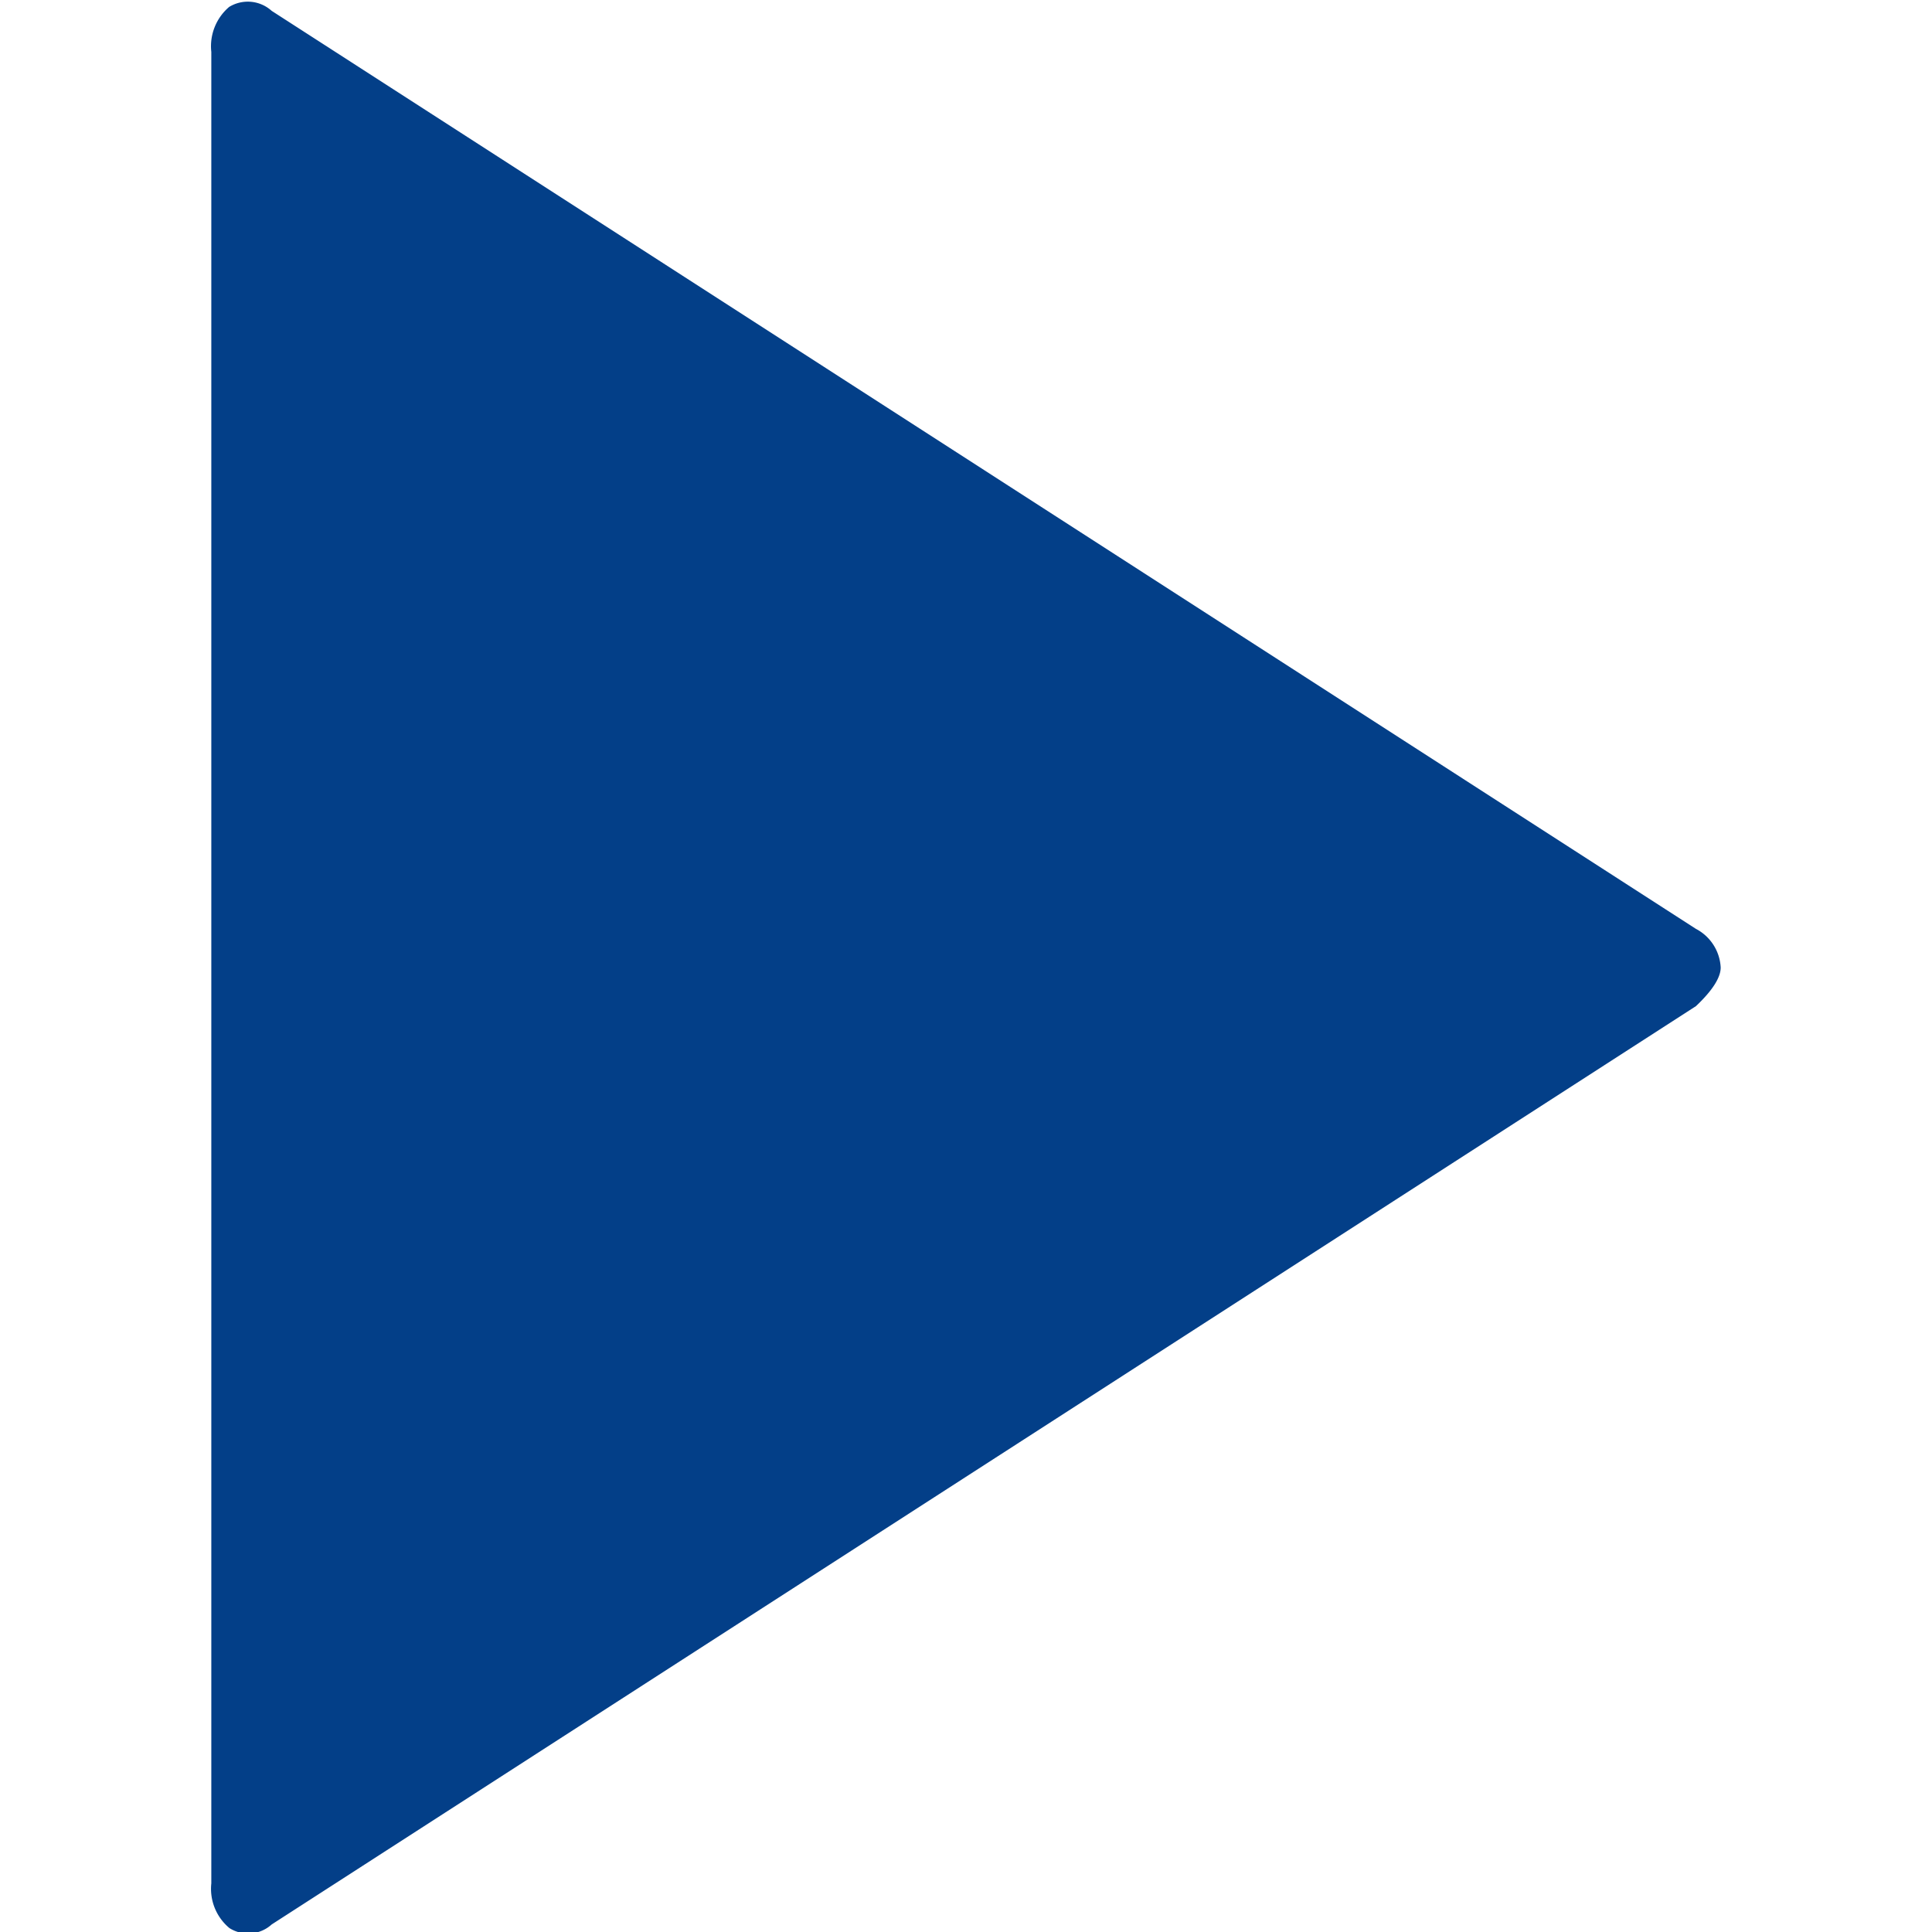 <svg id="Lag_1" data-name="Lag 1" xmlns="http://www.w3.org/2000/svg" viewBox="0 0 64 64"><defs><style>.cls-1{fill:#033f88;}</style></defs><title>Play</title><g id="Icons"><g id="Icons-Symbols-Rev1"><g id="Misc.-Icons-"><g id="Play"><path id="play-2" data-name="play" class="cls-1" d="M56.18,33.33,9,63.75a1.16,1.16,0,0,1-1.4.12A1.69,1.69,0,0,1,7,62.39V1.72A1.71,1.71,0,0,1,7.59.23,1.18,1.18,0,0,1,9,.36L56.18,30.77A1.53,1.53,0,0,1,57,32.05C57,32.38,56.73,32.81,56.18,33.33Z"/></g></g></g></g></svg>